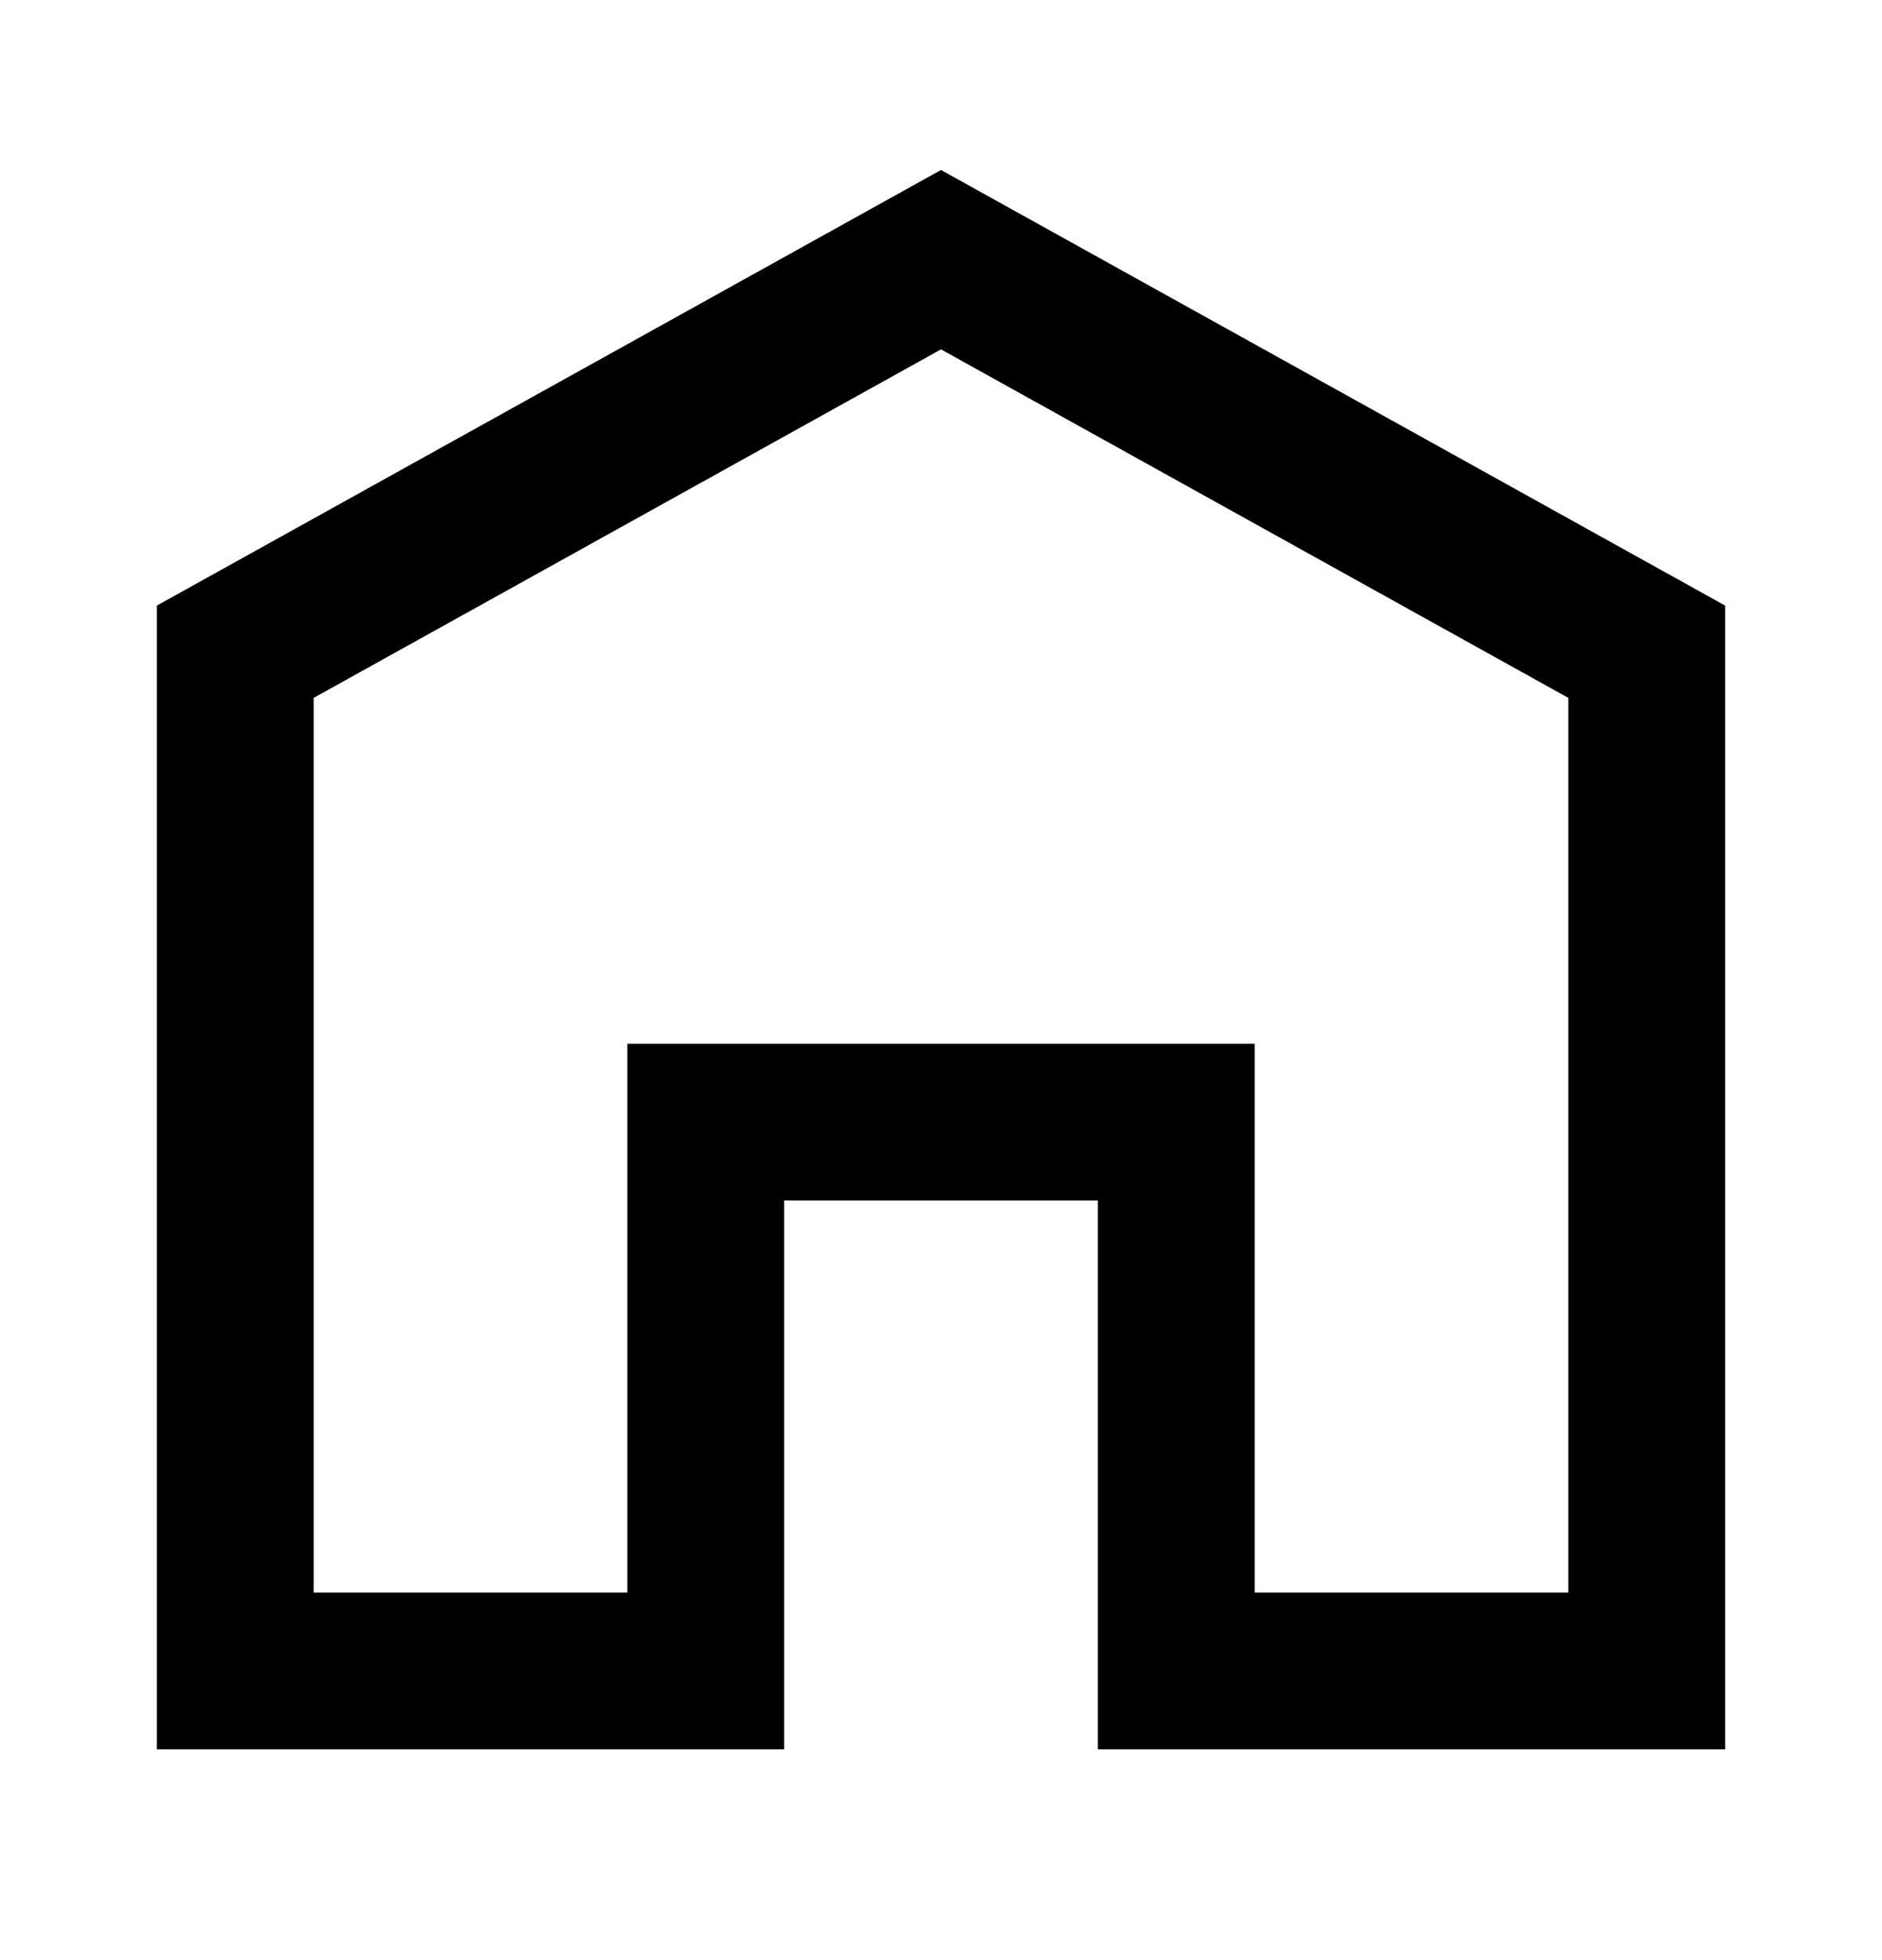 <svg width="24" height="25" viewBox="0 0 24 25" fill="none" xmlns="http://www.w3.org/2000/svg">
<path fill-rule="evenodd" clip-rule="evenodd" d="M12 2.168L22 7.724V22.312H14V15.312H10V22.312H2V7.724L12 2.168ZM4 8.901V20.312H8V13.312H16V20.312H20V8.901L12 4.456L4 8.901Z" fill="currentColor"/>
</svg>